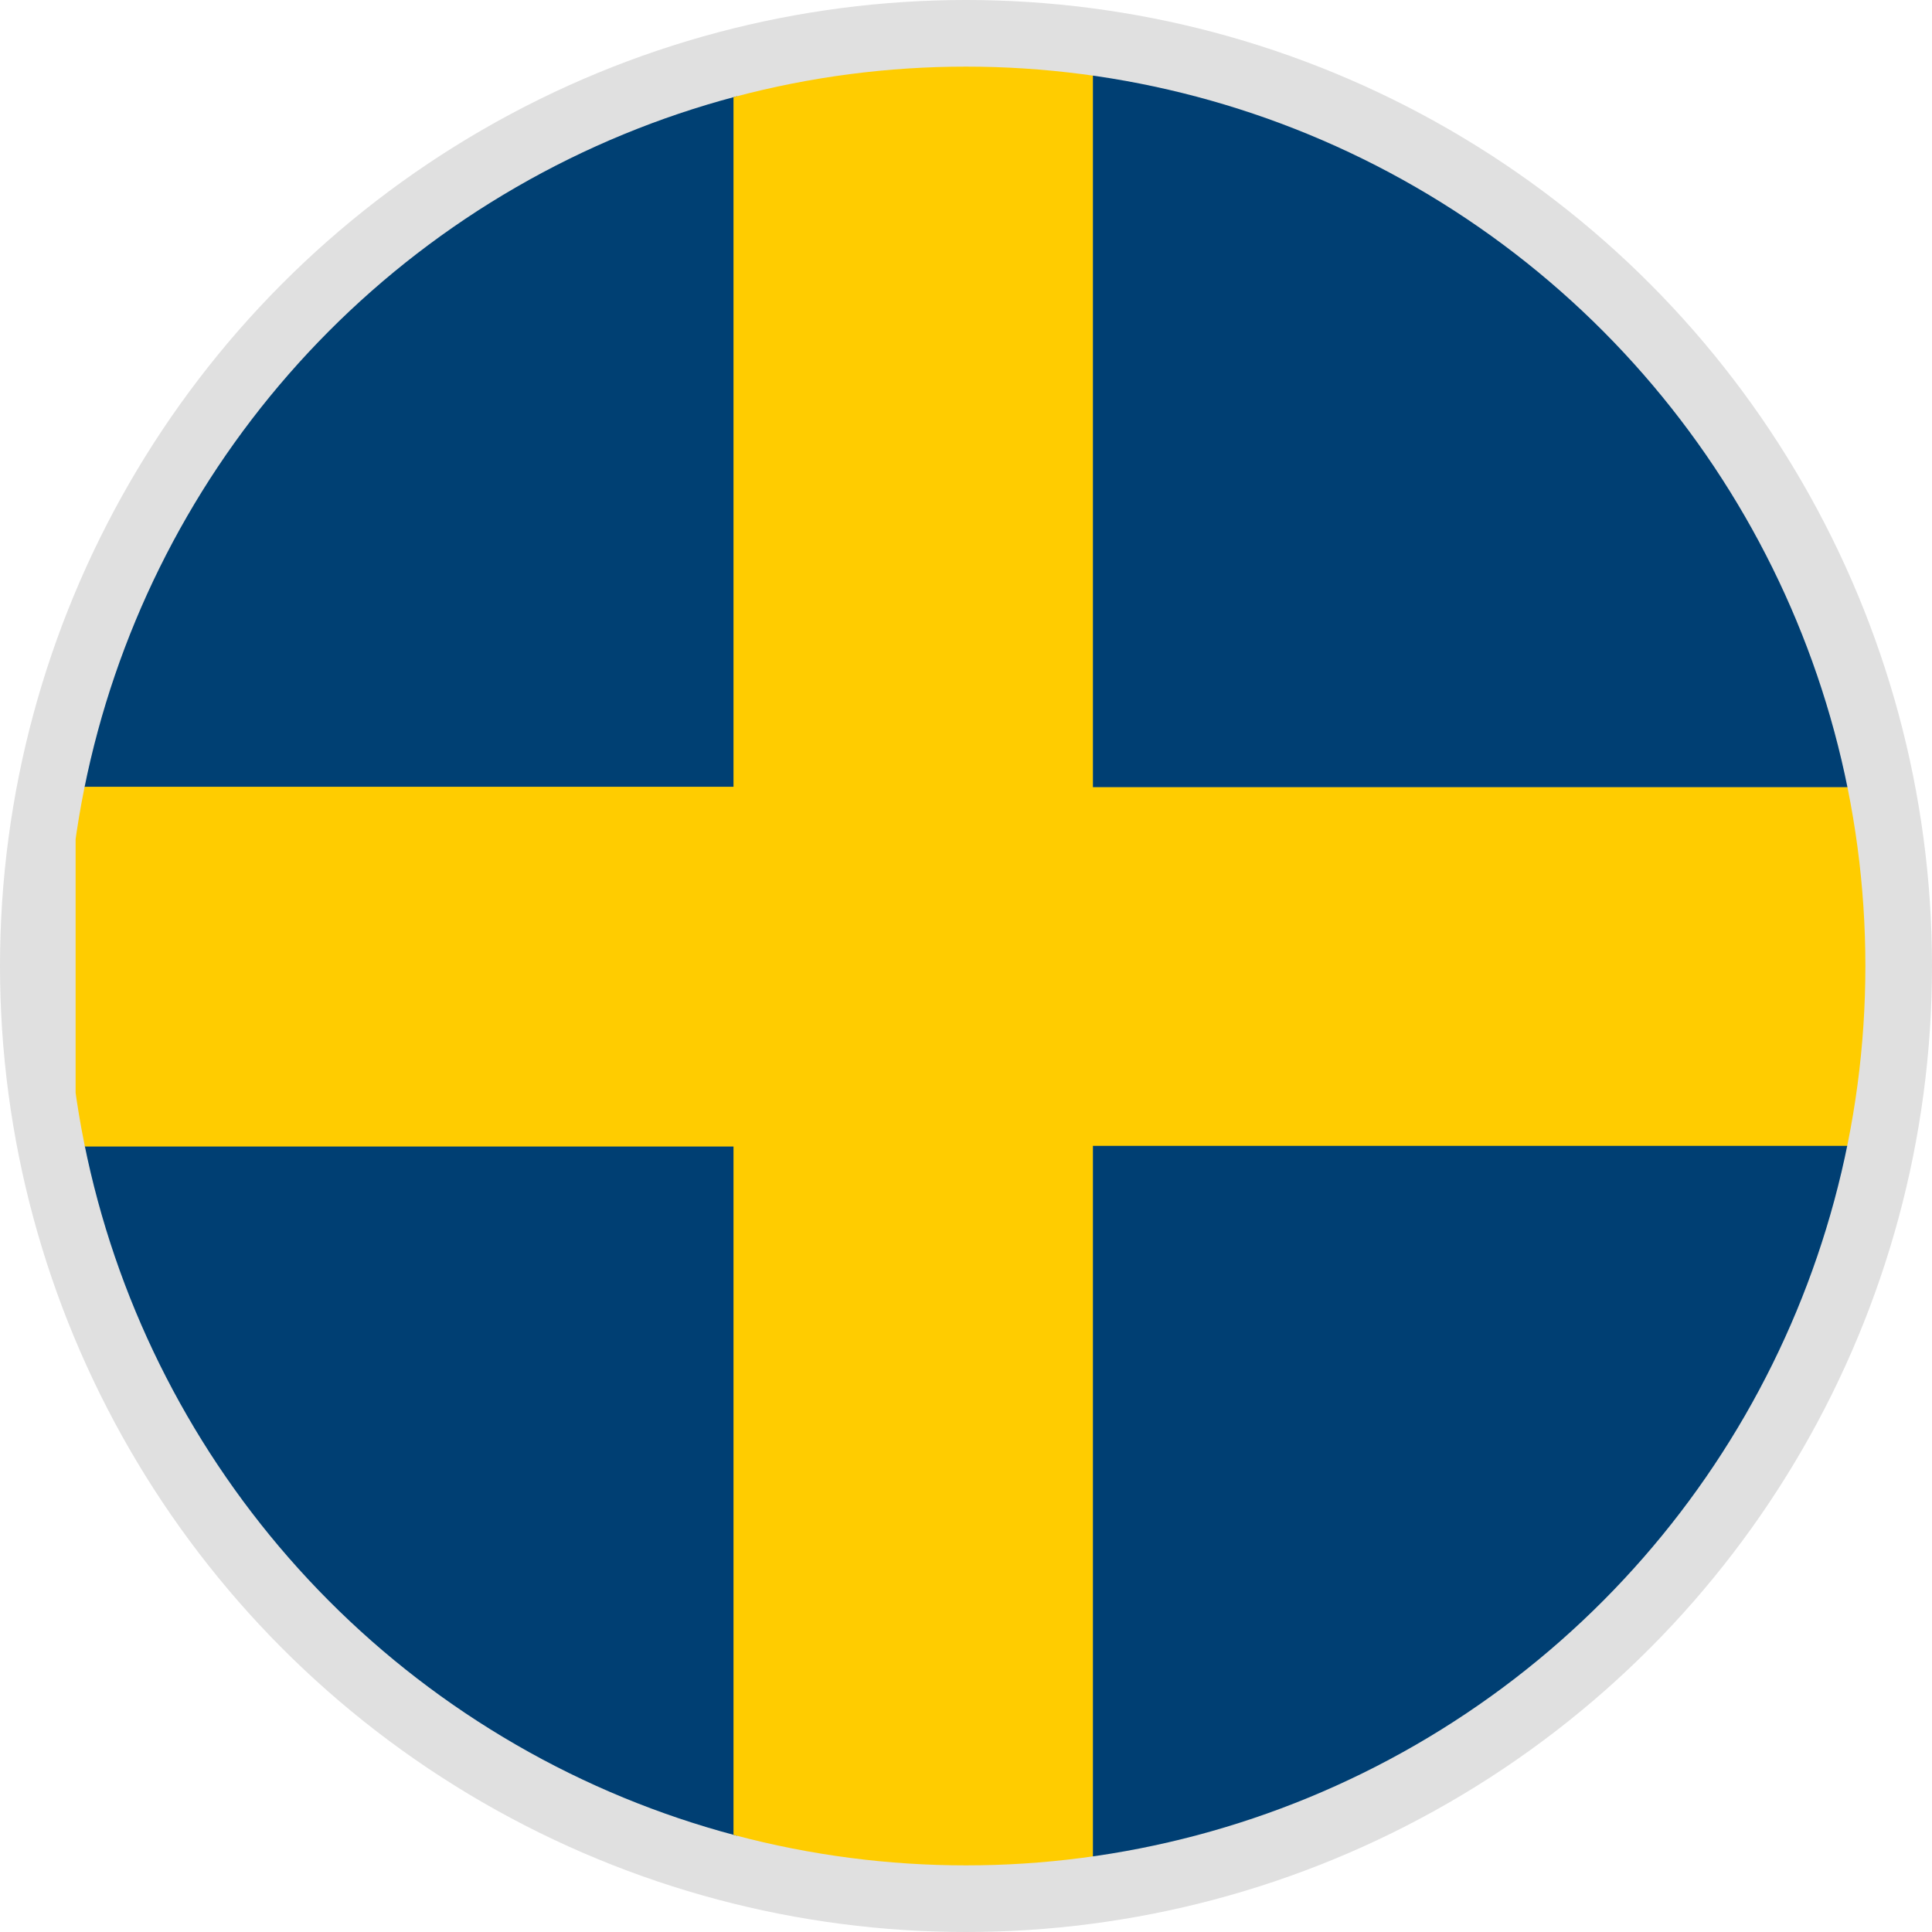 <svg xmlns="http://www.w3.org/2000/svg" xmlns:xlink="http://www.w3.org/1999/xlink" width="29" height="29" viewBox="0 0 29 29">
  <defs>
    <clipPath id="clip-path">
      <ellipse id="Ellipse_21" data-name="Ellipse 21" cx="13.5" cy="13.5" rx="13.5" ry="13.5" fill="#fff" stroke="#707070" stroke-width="1"/>
    </clipPath>
    <clipPath id="clip-path-2">
      <rect id="rect15335" width="36" height="27" transform="translate(-2.817 0)" fill="rgba(0,0,0,0.67)"/>
    </clipPath>
  </defs>
  <g id="SEK" transform="translate(-426 -569)">
    <circle id="Ellipse_62" data-name="Ellipse 62" cx="14.5" cy="14.5" r="14.5" transform="translate(426 569)" fill="#e0e0e0"/>
    <g id="Mask_Group_17" data-name="Mask Group 17" transform="translate(427 570)" clip-path="url(#clip-path)">
      <g id="swe" transform="translate(2.952 0)" clip-path="url(#clip-path-2)">
        <g id="g558" transform="translate(-39.305 -51.125)">
          <rect id="rect552" width="13.5" height="10.8" transform="translate(32.918 51.141)" fill="#004073"/>
          <rect id="rect553" width="13.5" height="10.8" transform="translate(32.918 67.324)" fill="#003f73"/>
          <rect id="rect554" width="13.5" height="5.4" transform="translate(32.918 61.935)" fill="#fc0"/>
          <rect id="rect556" width="5.4" height="27" transform="translate(46.363 51.125)" fill="#fc0"/>
          <rect id="rect557" width="24.3" height="5.4" transform="translate(51.591 61.936)" fill="#fc0"/>
          <rect id="rect558" width="24.3" height="10.8" transform="translate(51.758 67.325)" fill="#003f73"/>
          <rect id="rect559" width="24.3" height="10.8" transform="translate(51.758 51.141)" fill="#003f73"/>
        </g>
      </g>
    </g>
  </g>
</svg>
